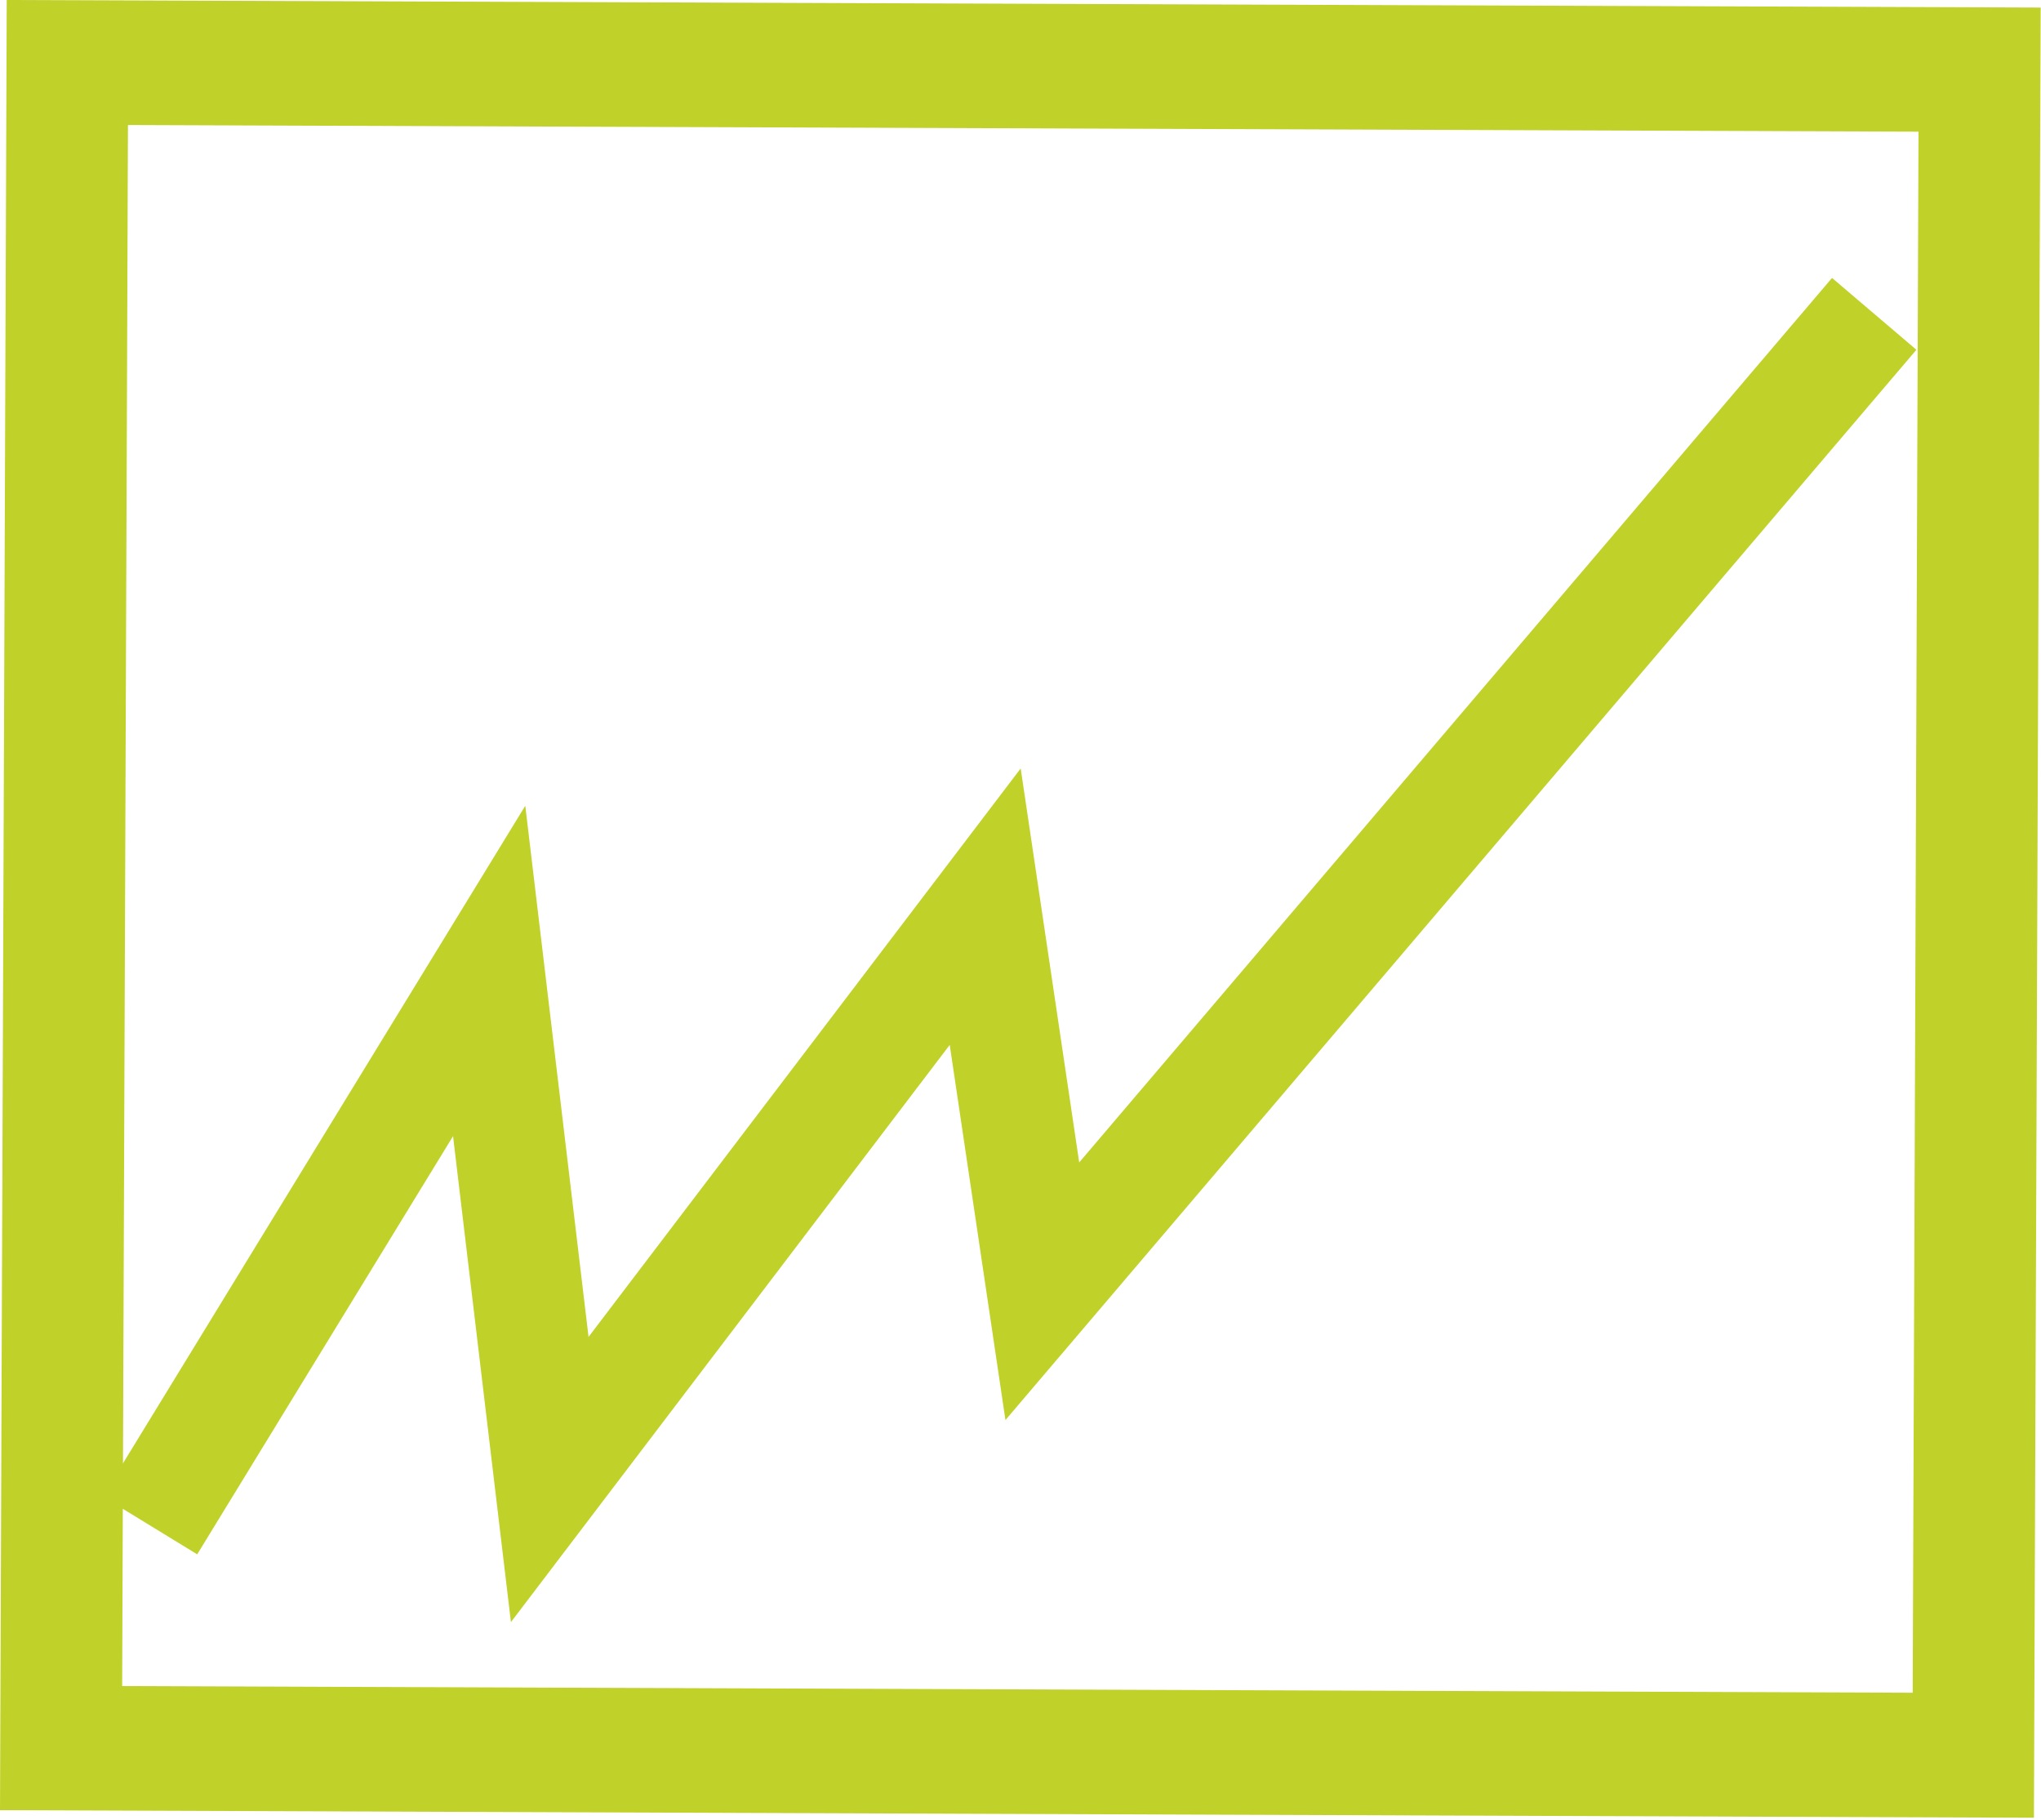 <svg width="350" height="312" viewBox="0 0 350 312" fill="none" xmlns="http://www.w3.org/2000/svg">
<g clip-path="url(#clip0_19_23)">
<path d="M30.672 253.446L83.884 166.482L94.271 253.682L168.947 155.46L178.743 221.399L315.241 61.048" stroke="#C0D12A" stroke-width="19" stroke-miterlimit="10" stroke-linecap="square"/>
<path d="M341.539 10.124L9.49 8.889L8.401 301.55L340.451 302.785L341.539 10.124Z" stroke="#C0D12A" stroke-width="25" stroke-miterlimit="10" stroke-linecap="square"/>
</g>
<defs>
<clipPath id="clip0_19_23">
<rect width="348.788" height="310.379" fill="white" transform="translate(1.155) rotate(0.213)"/>
</clipPath>
</defs>
</svg>
